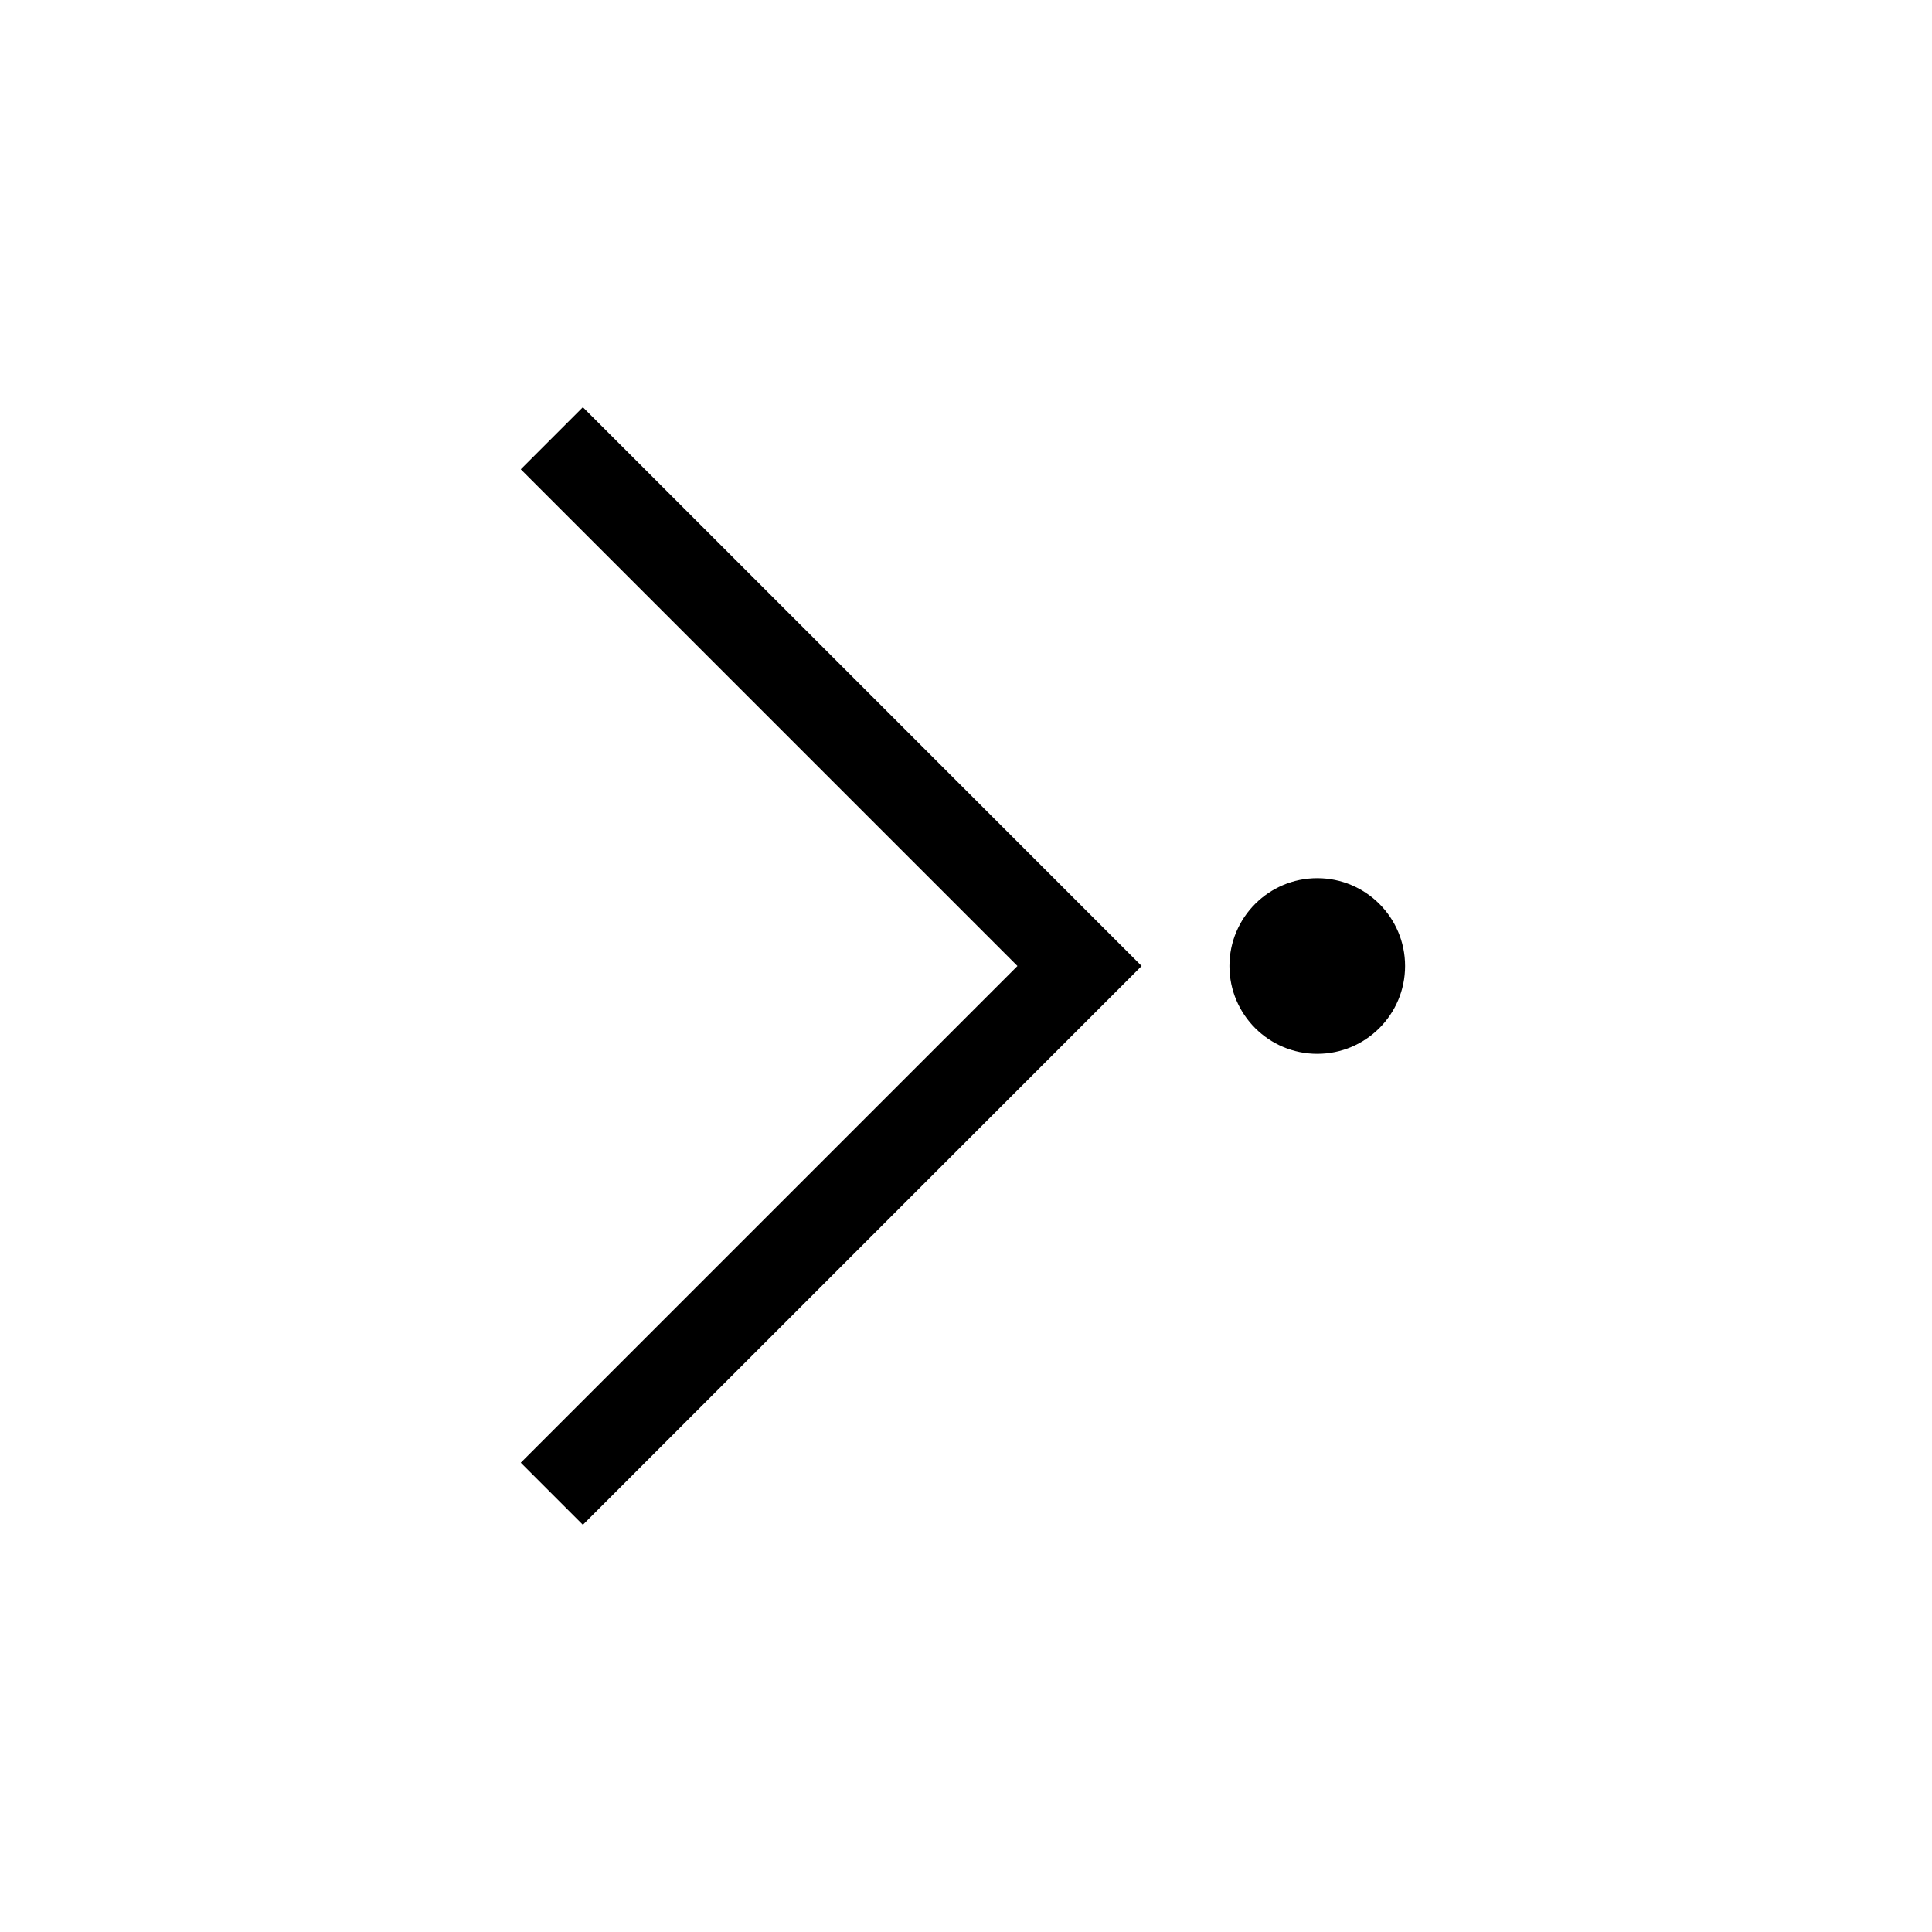 <svg width="16" height="16" viewBox="-3 -3 22 22">
<defs>
<style id="current-color-scheme" type="text/css">
.ColorScheme-Contrast{color:#dedede}
</style>
</defs>
<g fill="currentColor" class="ColorScheme-Contrast" transform="rotate(90 8 8)">
<path d="M14.363 12.363 8 6l-6.363 6.363.707.707L8 7.414l5.656 5.656z" class="ColorScheme-Contrast"/>
<circle cx="8" cy="4" r="1" class="ColorScheme-Contrast"/>
</g>
</svg>

